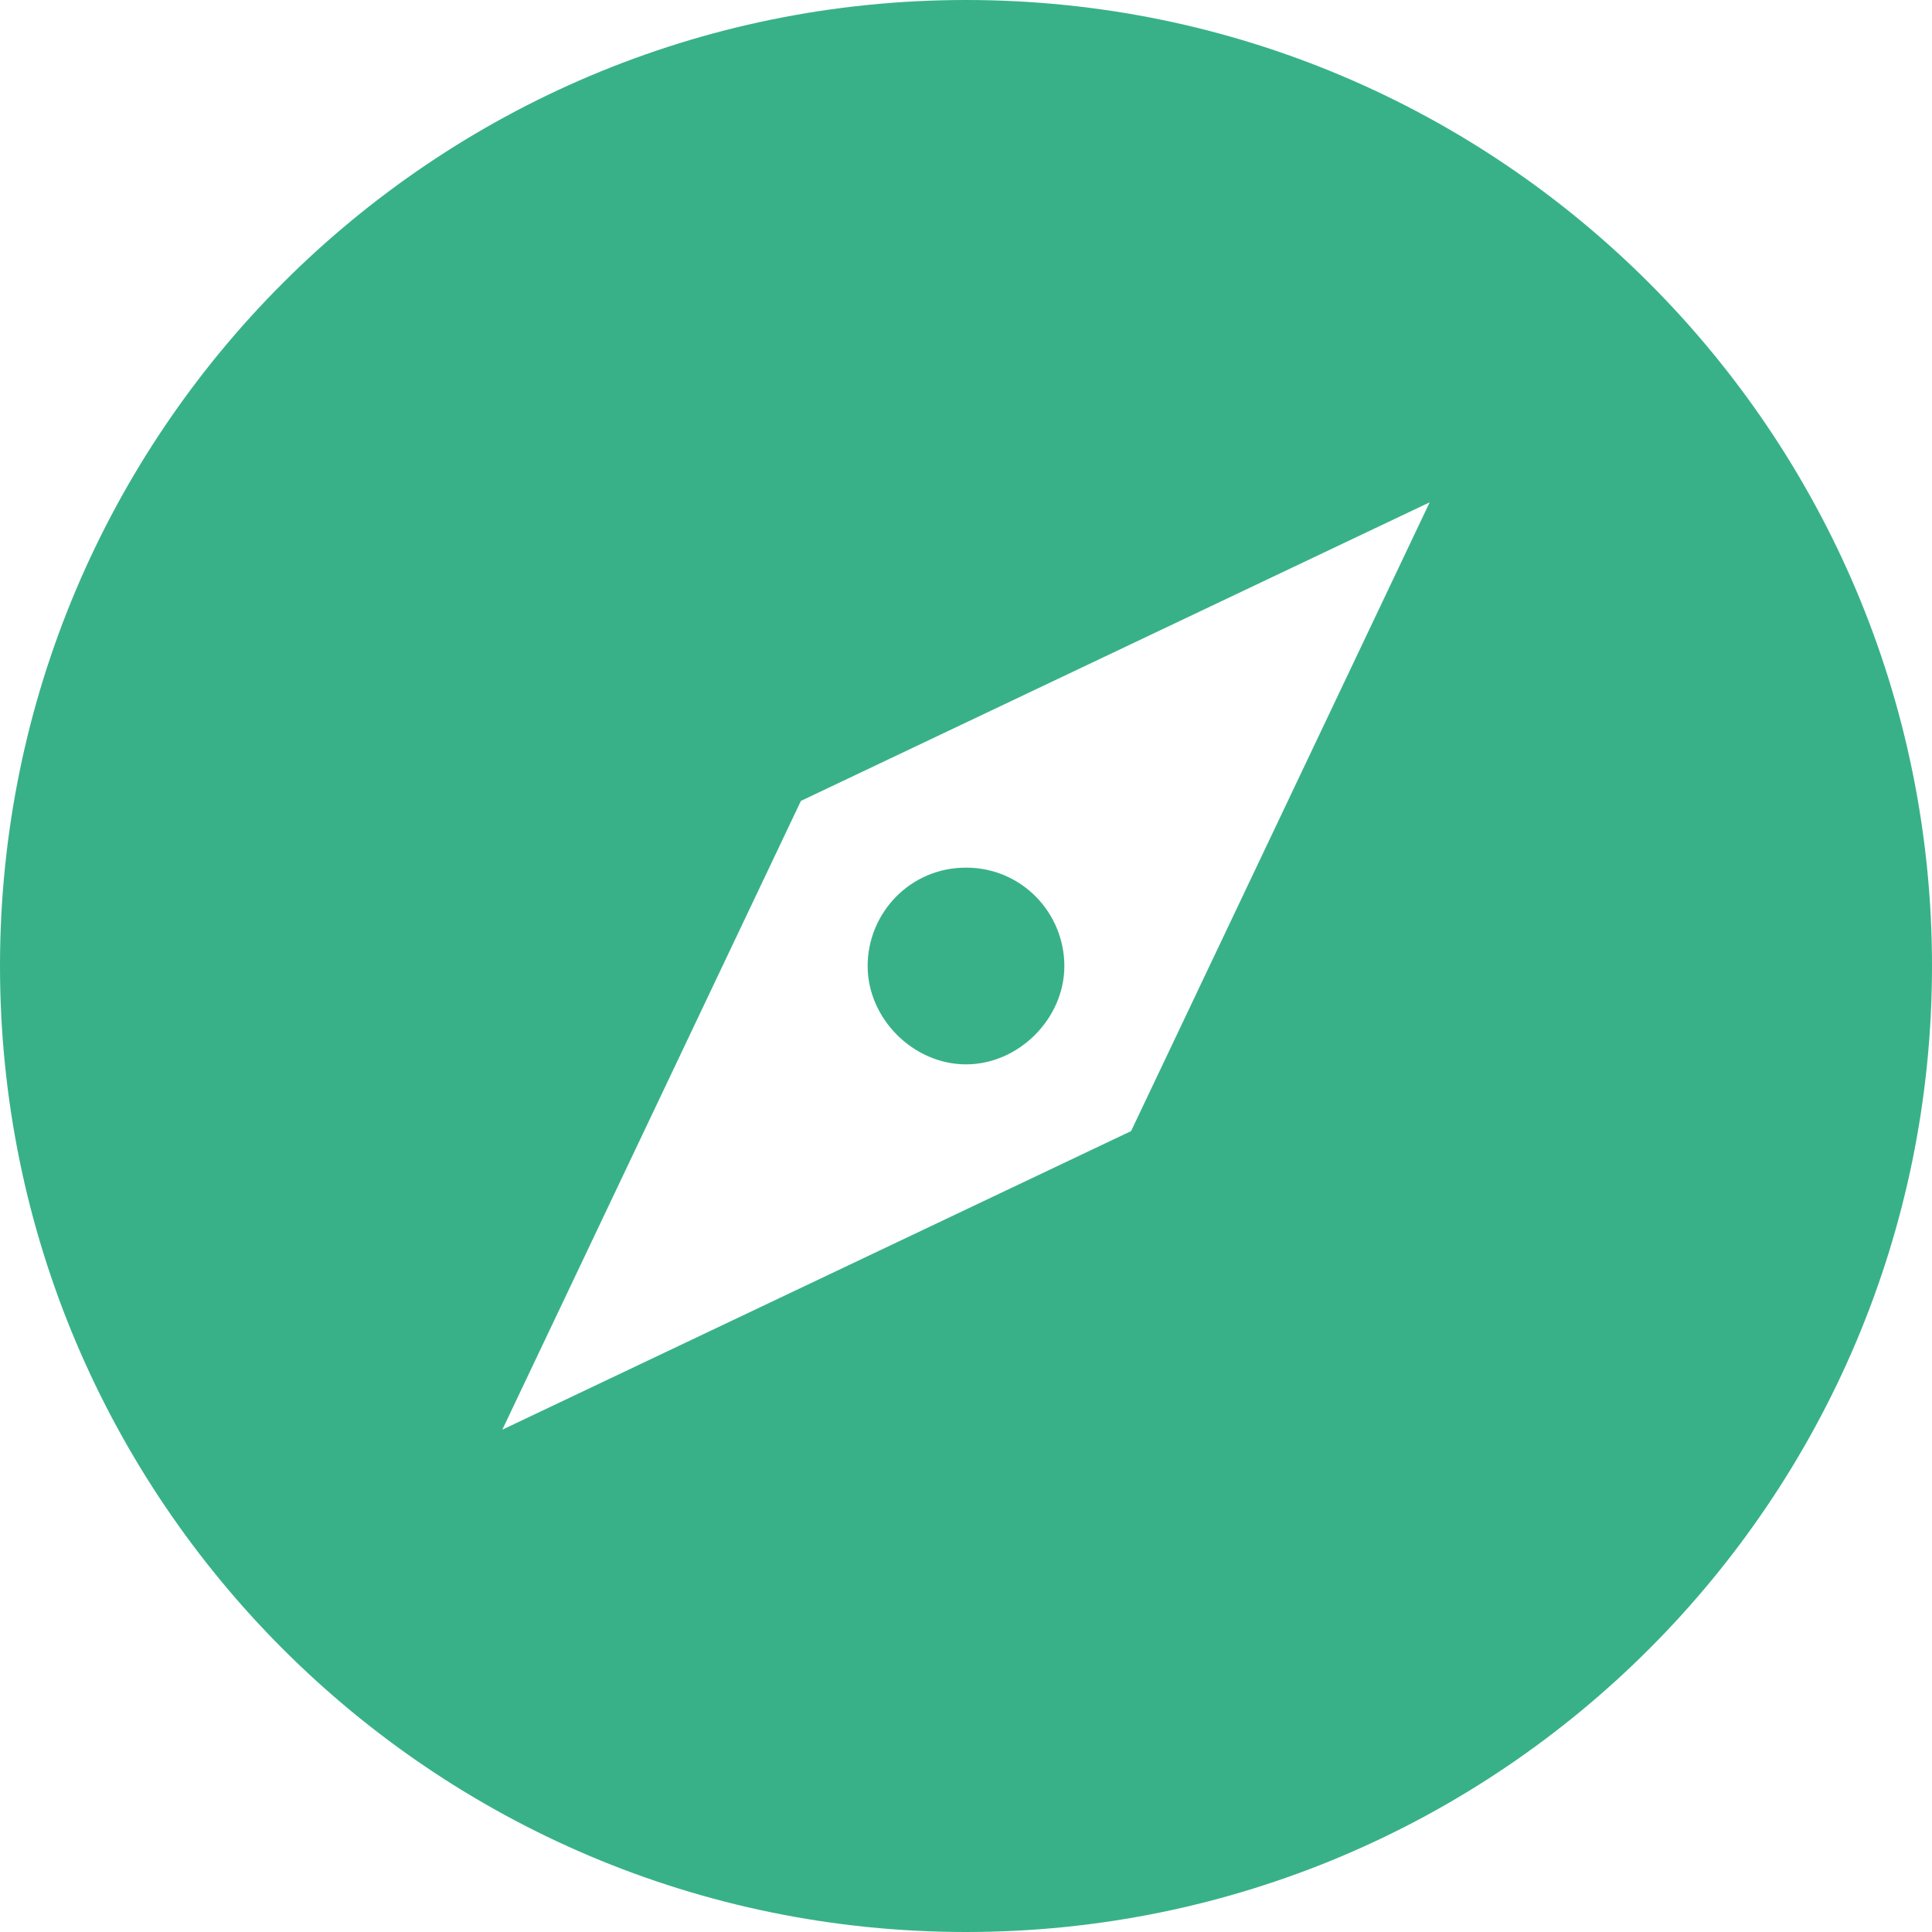 <svg width="100px" height="100px" viewBox="0 0 100 100" version="1.1" xmlns="http://www.w3.org/2000/svg" xmlns:xlink="http://www.w3.org/1999/xlink">
    <g id="Page-1" stroke="none" stroke-width="1" fill="none" fill-rule="evenodd">
        <path d="M50,100 C22.386,100 0,77.614 0,50 C0,22.386 22.386,0 50,0 C77.614,0 100,22.386 100,50 C100,77.614 77.614,100 50,100 Z M26,74 L58.545,58.545 L74,26 L41.455,41.455 L26,74 Z M50,44.909 C52.909,44.909 55.091,47.273 55.091,50 C55.091,52.727 52.727,55.091 50,55.091 C47.273,55.091 44.909,52.727 44.909,50 C44.909,47.273 47.091,44.909 50,44.909 Z" id="Combined-Shape" fill="#38B189"></path>
    </g>
</svg>
